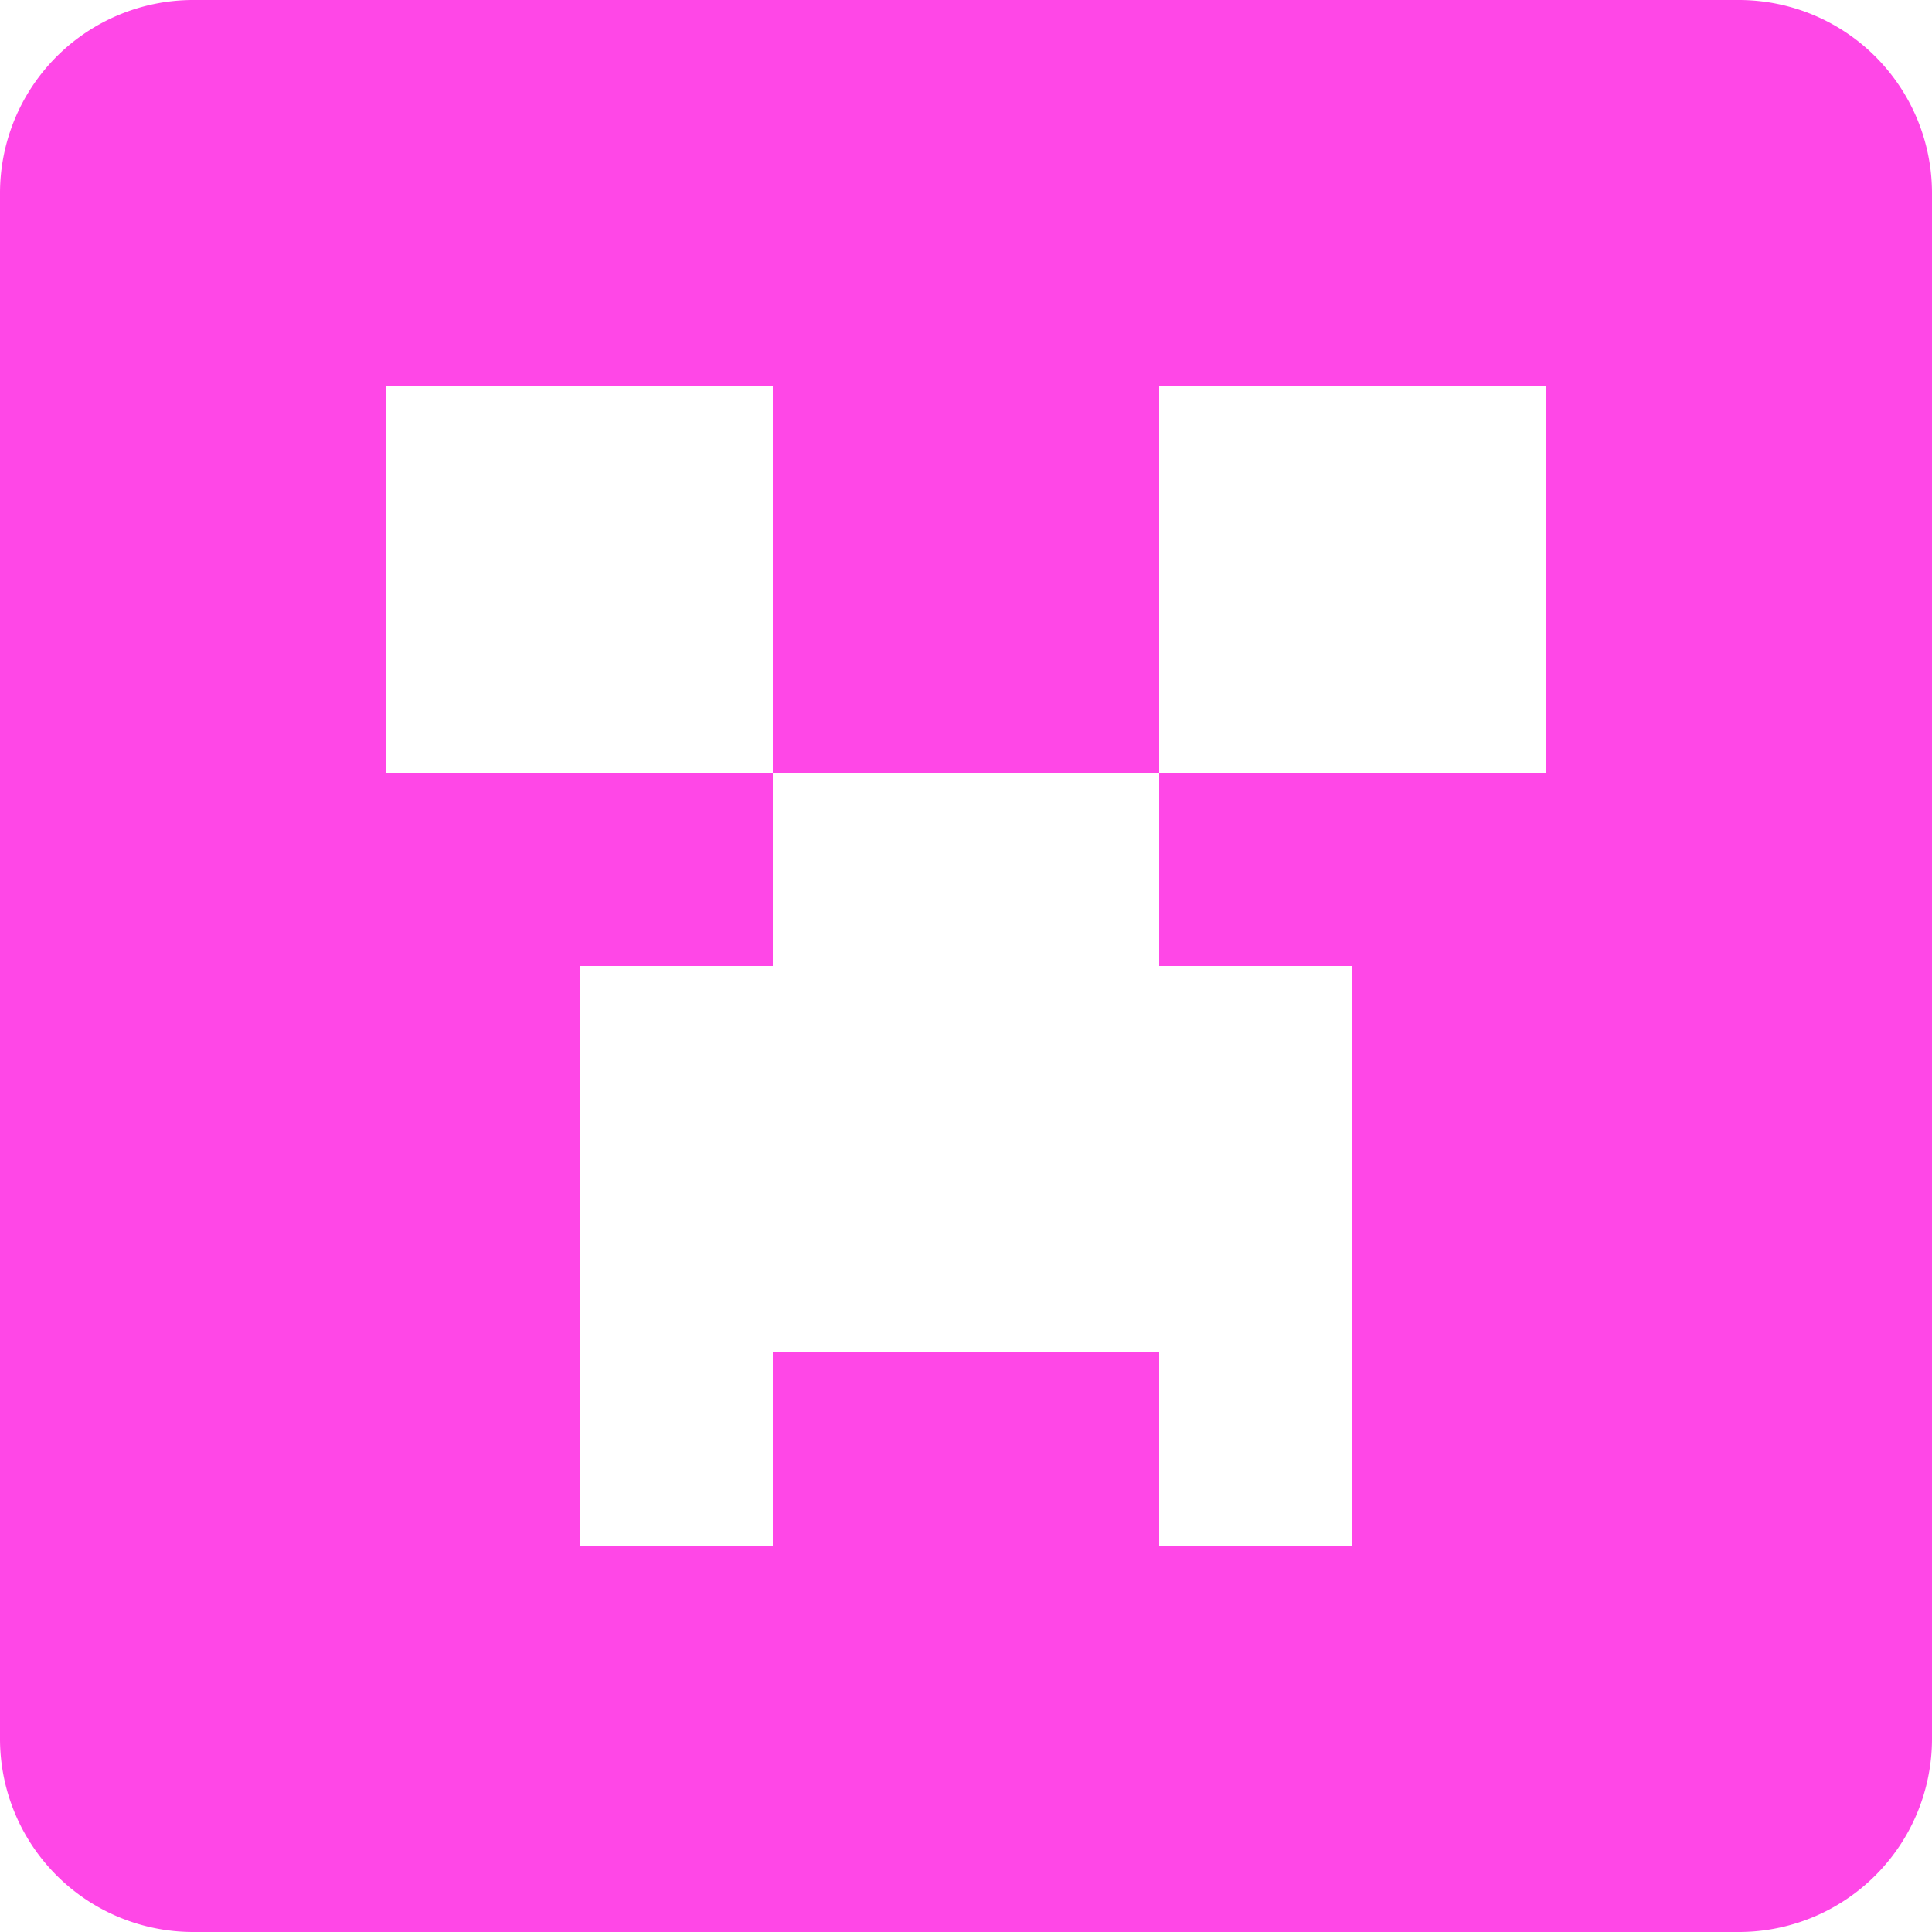 <svg xmlns="http://www.w3.org/2000/svg" width="28" height="28" viewBox="0 0 28 28">
    <path id="minecraft_icon_138374"
          d="M4.8,2H27.2A2.8,2.8,0,0,1,30,4.8V27.2A2.8,2.8,0,0,1,27.2,30H4.8A2.8,2.8,0,0,1,2,27.2V4.8A2.8,2.8,0,0,1,4.8,2M7.6,7.6v5.6h5.6V16H10.4v8.4h2.8V21.6h5.6v2.8h2.8V16H18.8V13.2h5.6V7.6H18.8v5.6H13.2V7.6Z"
          transform="translate(-2 -2)" fill="#ff47e7"/>
</svg>
